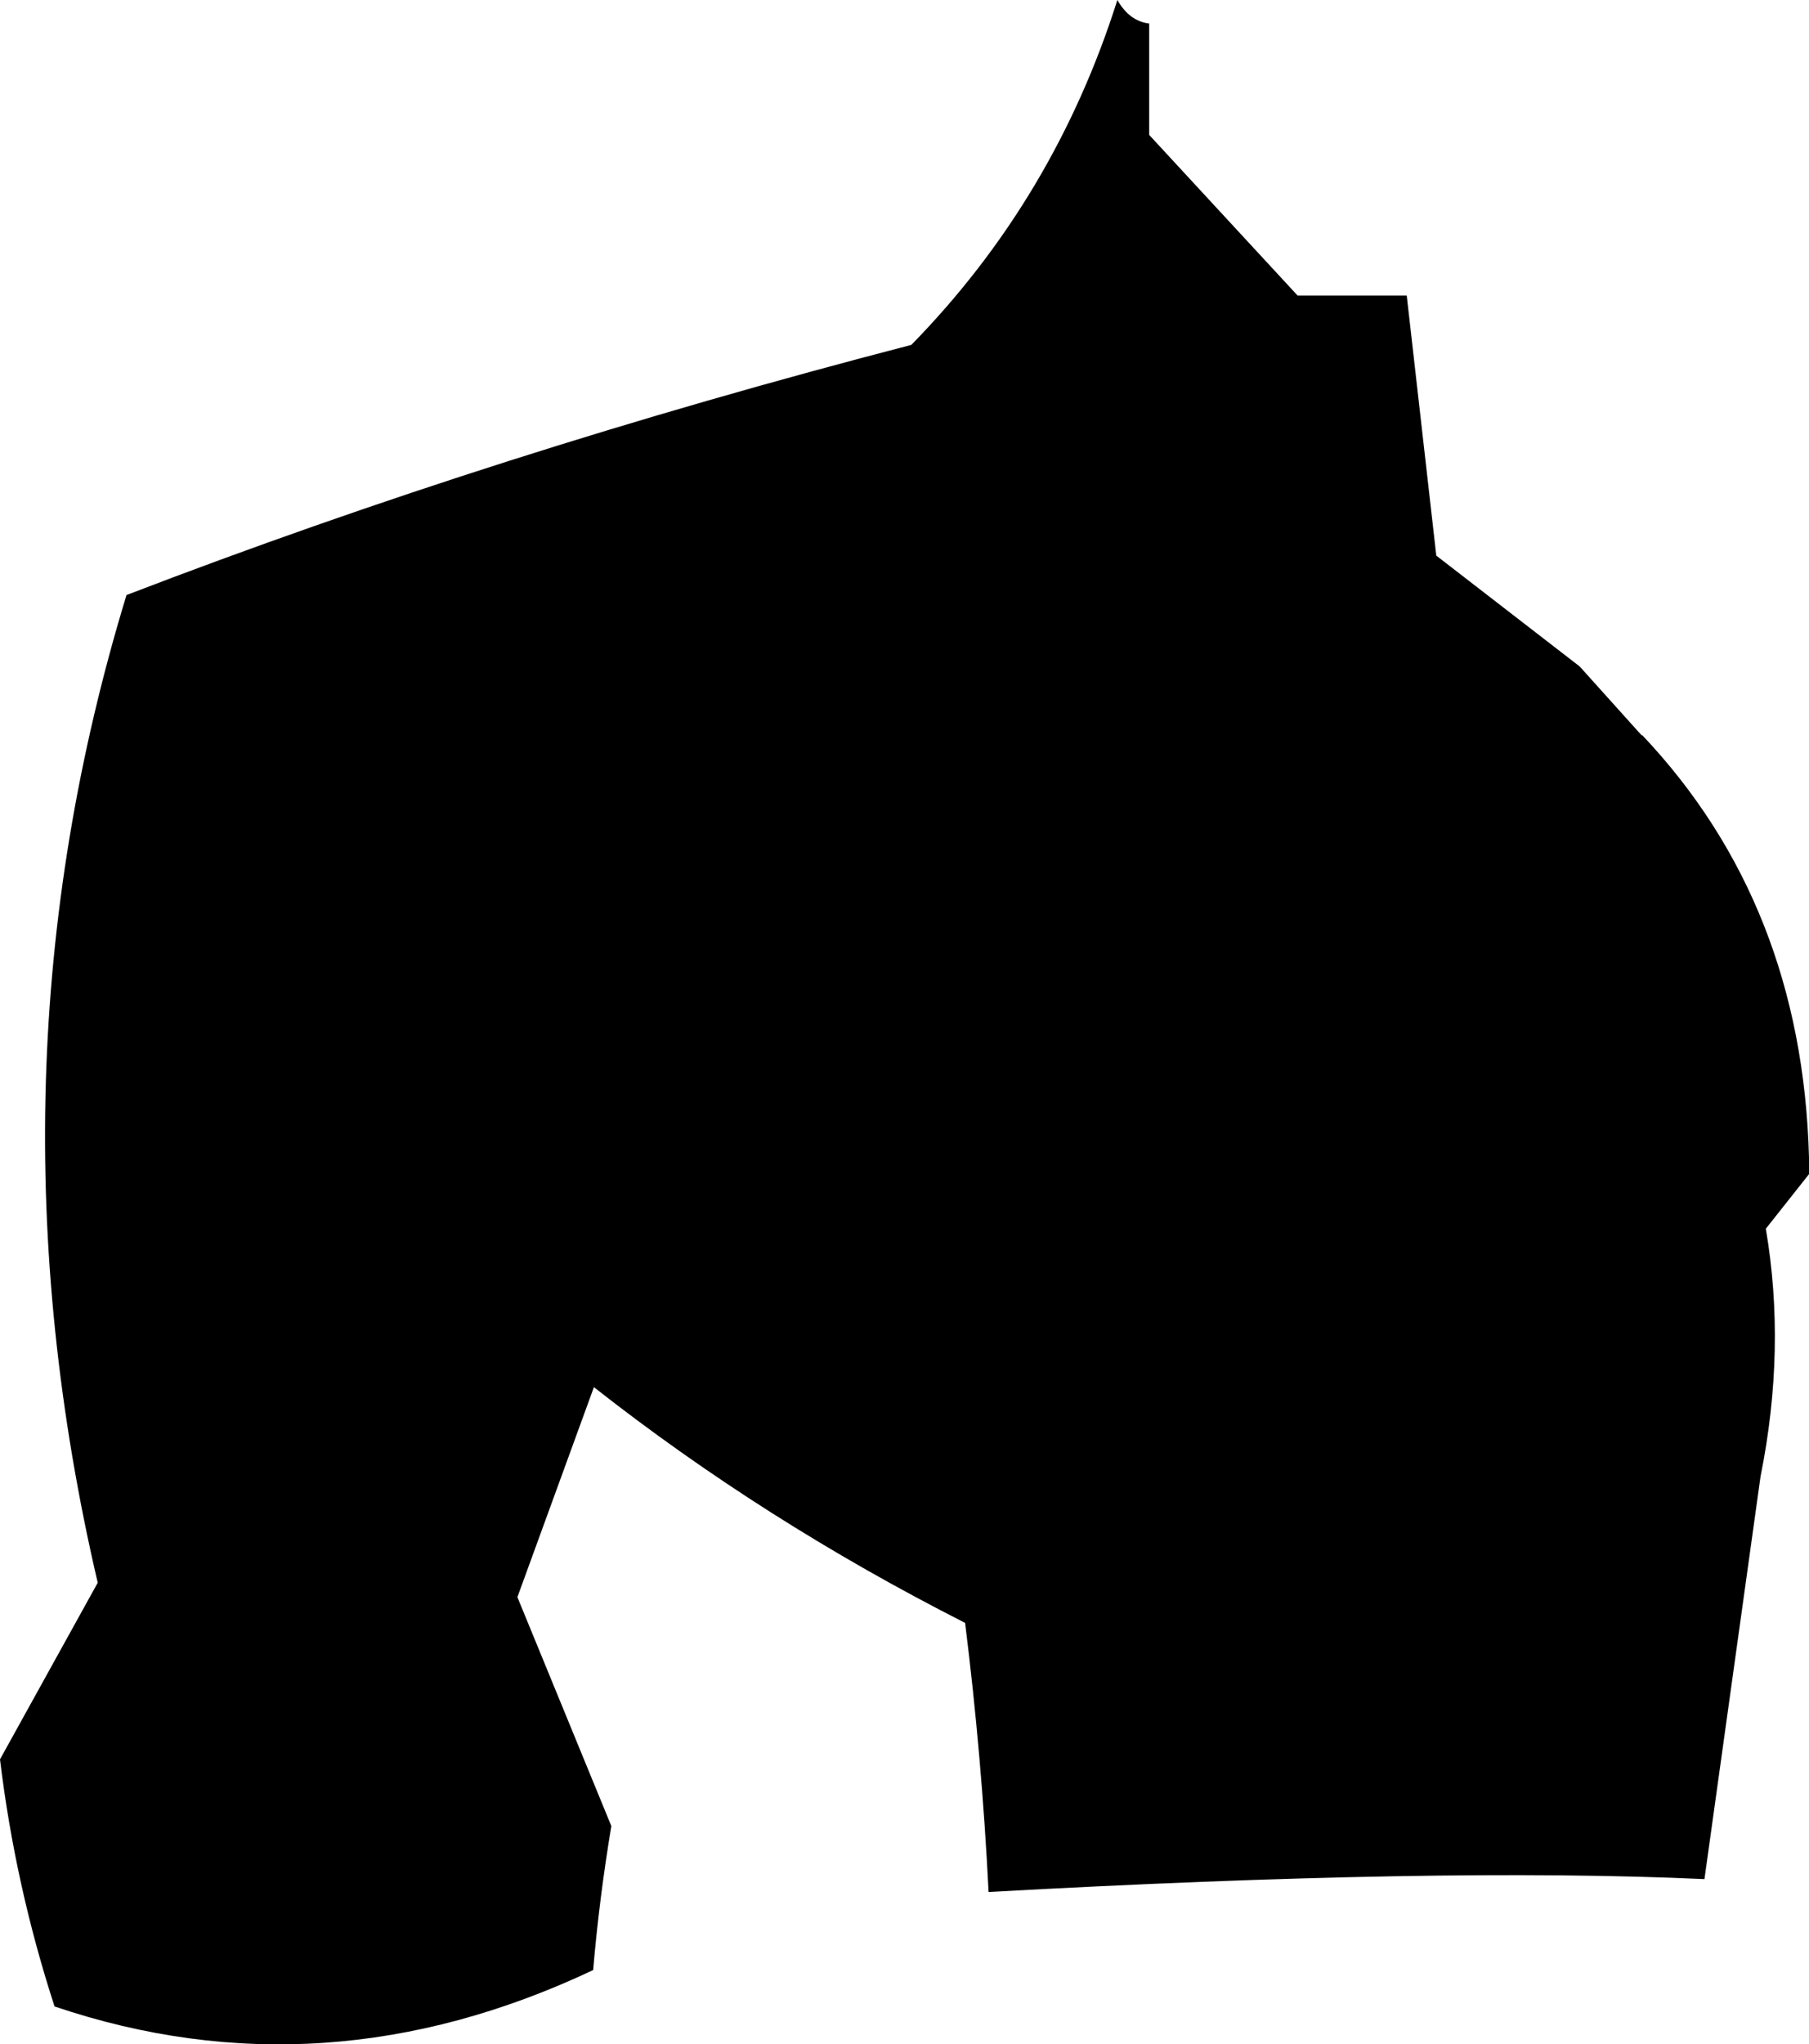 <?xml version="1.0" encoding="UTF-8" standalone="no"?>
<svg xmlns:xlink="http://www.w3.org/1999/xlink" height="134.85px" width="119.4px" xmlns="http://www.w3.org/2000/svg">
  <g transform="matrix(1.0, 0.0, 0.0, 1.0, -119.25, -104.9)">
    <path d="M204.9 124.4 L212.1 124.4 214.05 141.55 223.5 148.85 223.55 148.9 227.6 153.4 227.65 153.4 Q238.2 164.55 238.65 181.25 L238.65 182.35 235.8 185.95 Q237.15 193.85 235.45 202.3 L231.75 228.85 Q214.3 228.05 184.5 229.7 184.05 220.75 182.95 211.95 169.65 205.2 158.45 196.4 L153.4 210.25 159.6 225.35 Q158.8 230.15 158.4 234.85 140.6 243.25 122.85 237.25 120.25 229.25 119.25 220.95 L125.7 209.3 Q117.9 175.9 127.6 144.15 152.2 134.7 179.4 127.65 188.85 118.0 193.0 104.9 193.8 106.3 195.1 106.45 L195.1 113.8 204.9 124.4" fill="#000000" fill-rule="evenodd" stroke="none"/>
  </g>
</svg>
